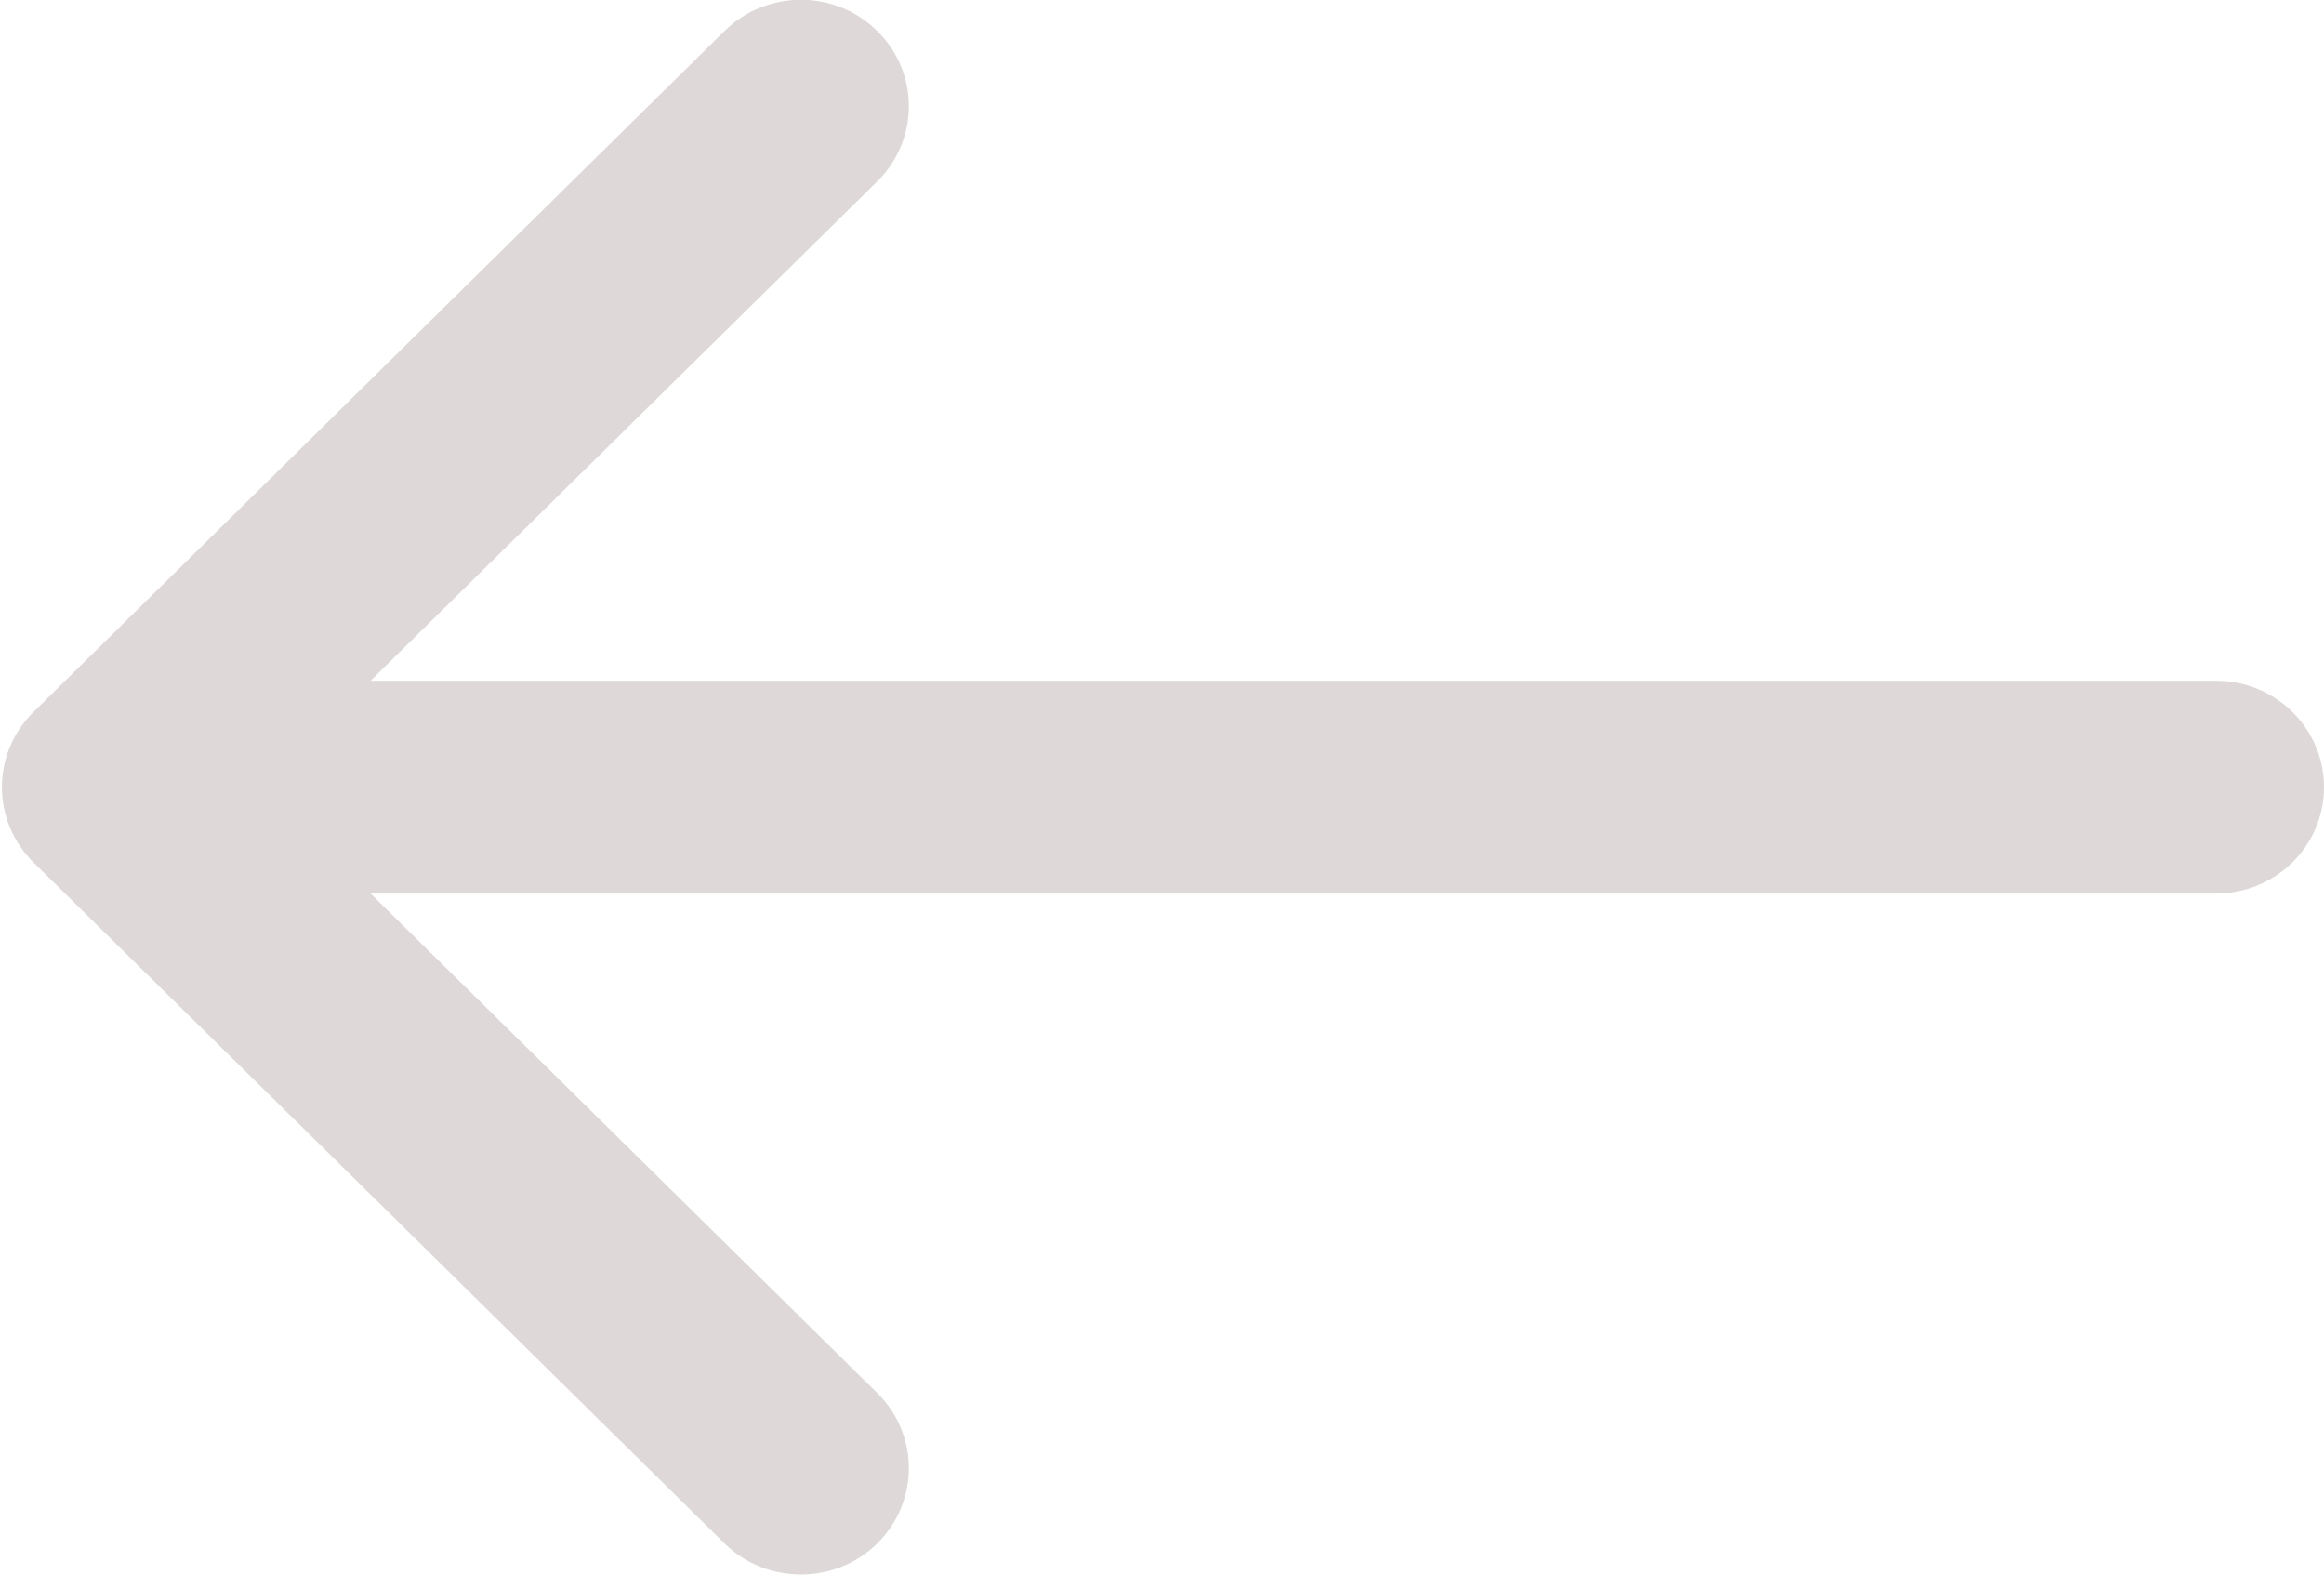 <svg
 xmlns="http://www.w3.org/2000/svg"
 xmlns:xlink="http://www.w3.org/1999/xlink"
 width="31px" height="21px">
<path fill-rule="evenodd"  fill="#ded8d8"
 d="M0.447,9.496 L9.665,0.413 C10.227,-0.142 11.139,-0.142 11.701,0.413 C12.264,0.966 12.264,1.865 11.701,2.420 L4.943,9.079 L29.560,9.079 C30.355,9.079 31.000,9.714 31.000,10.498 C31.000,11.282 30.355,11.917 29.560,11.917 L4.943,11.917 L11.701,18.578 C12.264,19.131 12.264,20.030 11.701,20.585 C11.420,20.862 11.052,20.999 10.683,20.999 C10.315,20.999 9.945,20.862 9.665,20.585 L0.447,11.502 C-0.115,10.947 -0.115,10.049 0.447,9.496 L0.447,9.496 Z"/>
</svg>
